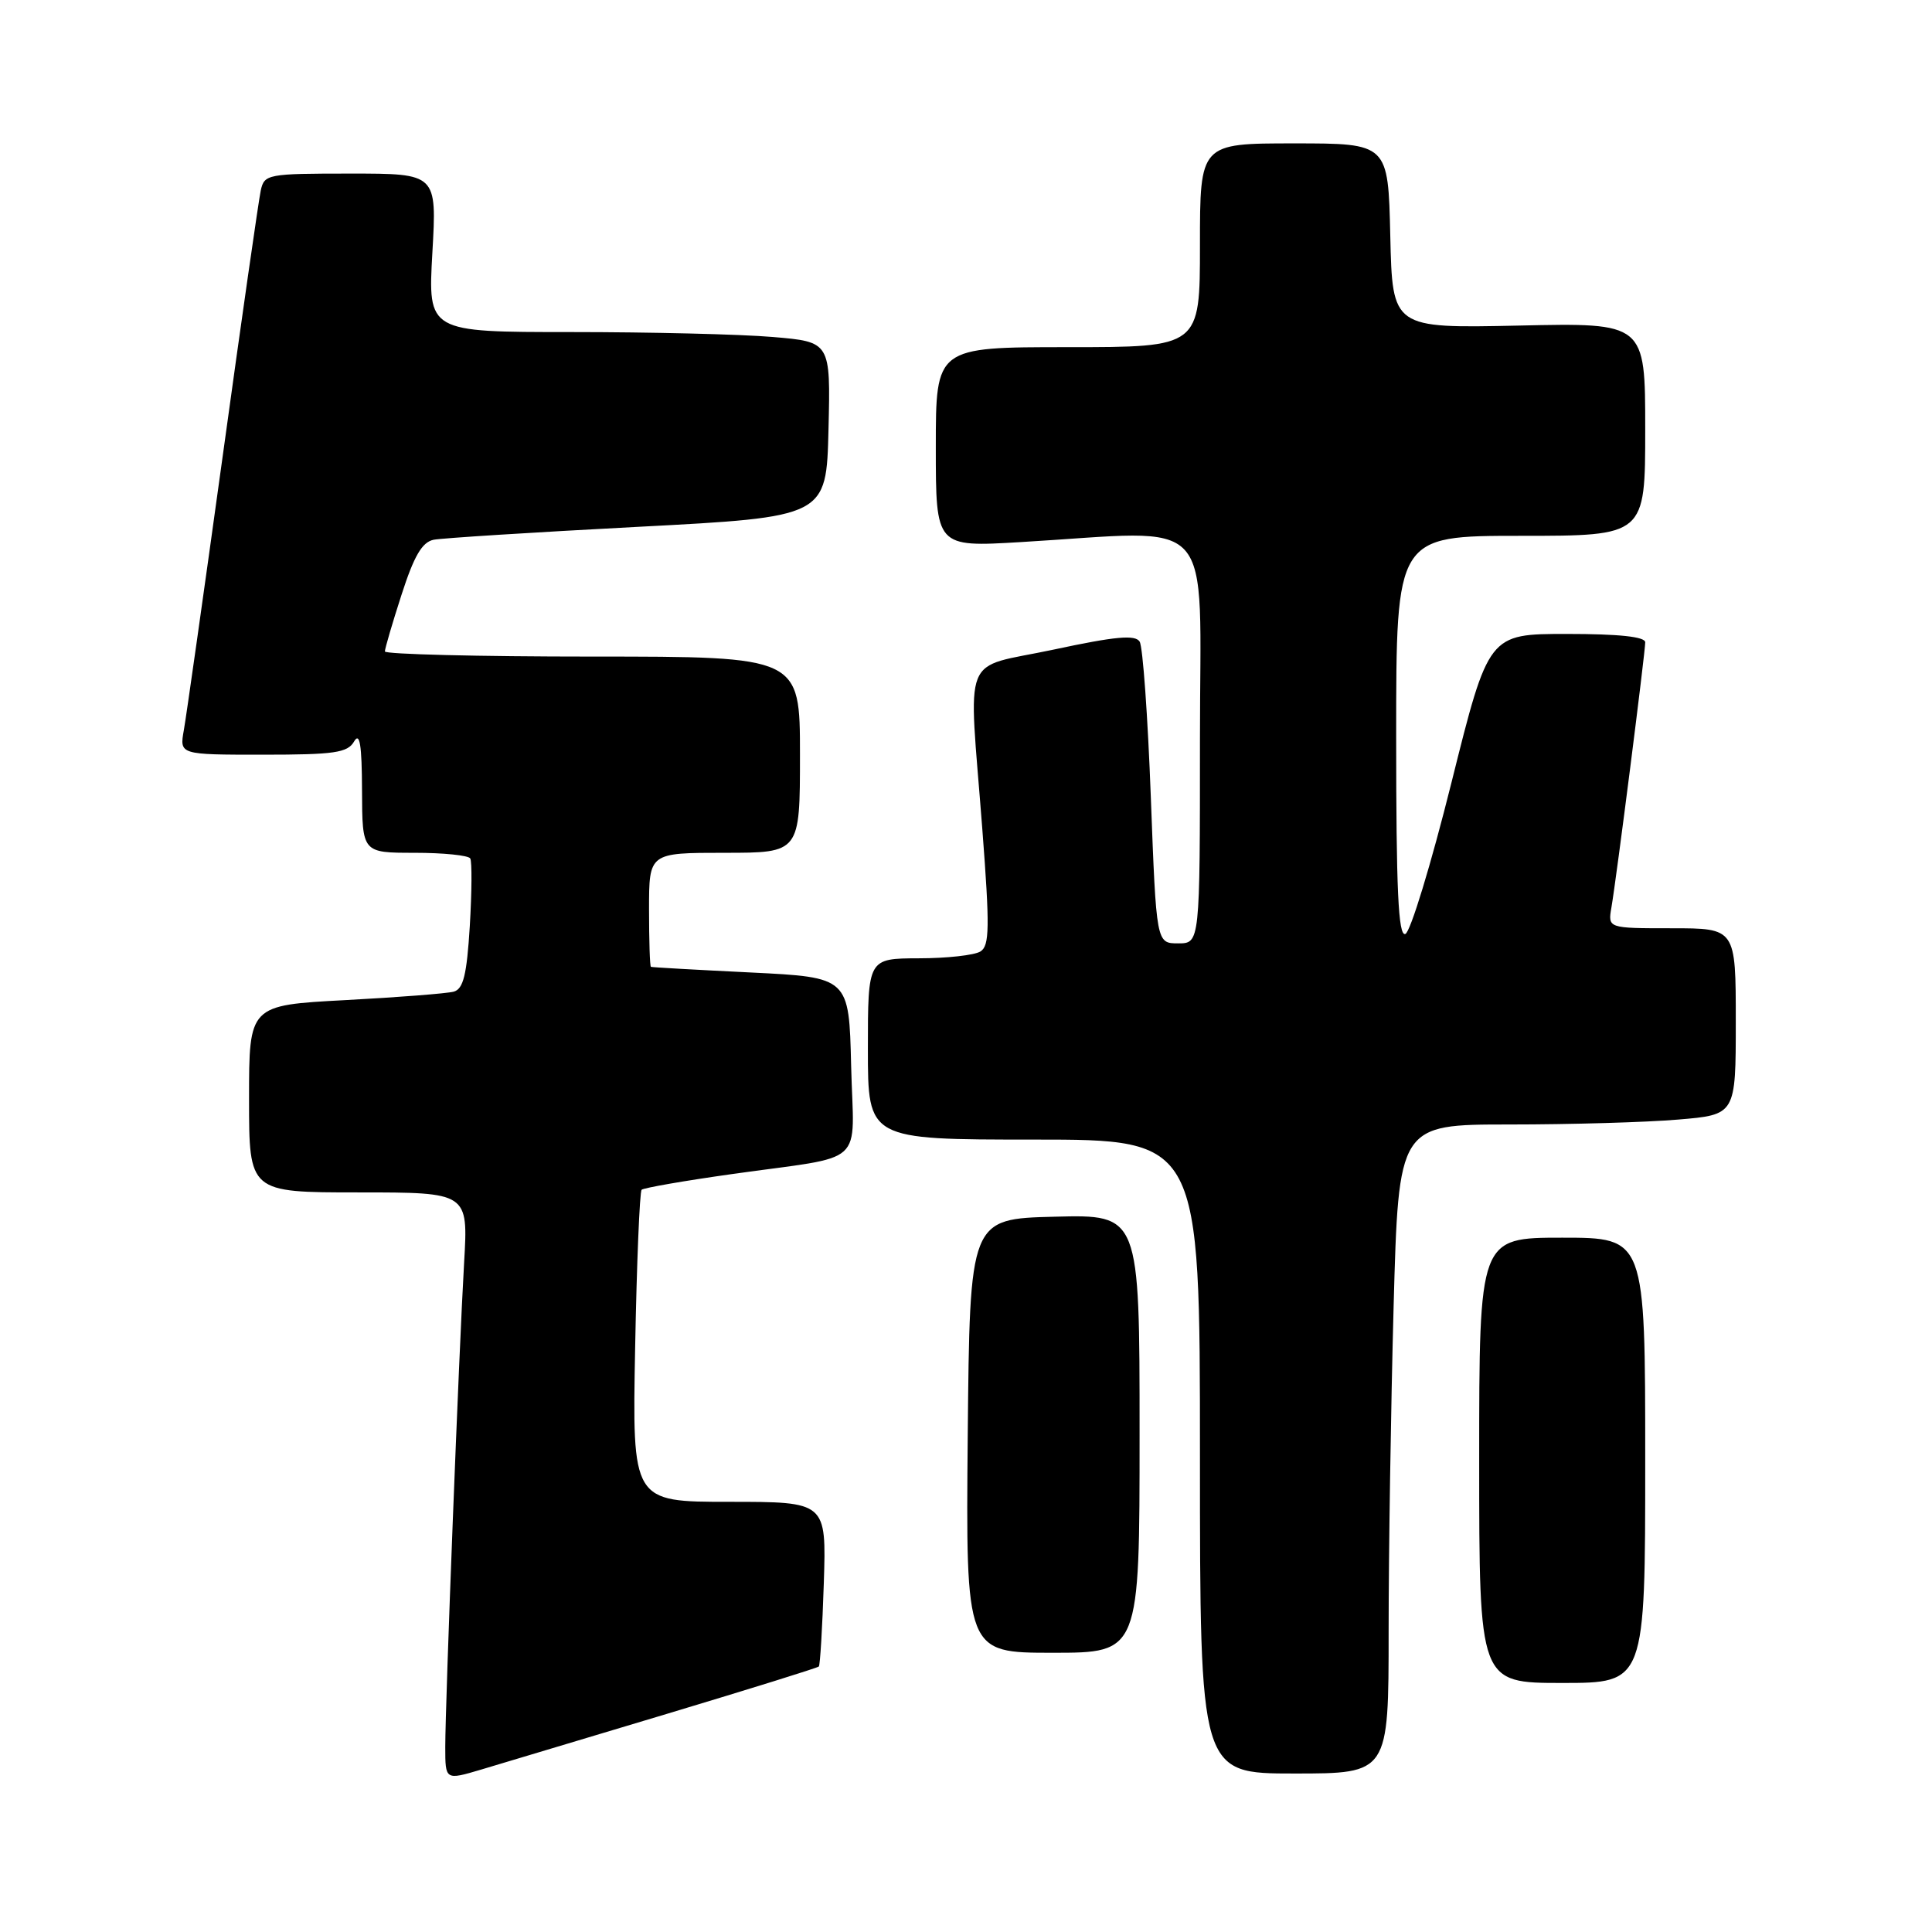 <?xml version="1.0" encoding="UTF-8" standalone="no"?>
<!DOCTYPE svg PUBLIC "-//W3C//DTD SVG 1.1//EN" "http://www.w3.org/Graphics/SVG/1.1/DTD/svg11.dtd" >
<svg xmlns="http://www.w3.org/2000/svg" xmlns:xlink="http://www.w3.org/1999/xlink" version="1.1" viewBox="0 0 256 256">
 <g >
 <path fill="currentColor"
d=" M 88.35 227.10 C 99.26 223.82 108.33 221.00 108.50 220.82 C 108.67 220.64 108.97 215.66 109.16 209.75 C 109.50 199.00 109.50 199.00 96.63 199.00 C 83.77 199.00 83.77 199.00 84.16 178.56 C 84.37 167.32 84.76 157.91 85.02 157.65 C 85.28 157.40 90.67 156.46 97.00 155.57 C 115.12 153.01 113.11 154.84 112.78 141.22 C 112.50 129.50 112.50 129.50 99.50 128.86 C 92.35 128.51 86.39 128.18 86.25 128.11 C 86.11 128.05 86.00 124.62 86.00 120.50 C 86.00 113.00 86.00 113.00 96.00 113.00 C 106.00 113.00 106.00 113.00 106.00 100.00 C 106.00 87.00 106.00 87.00 78.50 87.00 C 63.38 87.00 51.00 86.69 51.00 86.32 C 51.00 85.95 51.99 82.56 53.21 78.79 C 54.86 73.67 55.93 71.83 57.46 71.52 C 58.58 71.30 70.75 70.53 84.50 69.81 C 109.50 68.50 109.50 68.50 109.78 56.90 C 110.06 45.30 110.06 45.30 102.38 44.65 C 98.15 44.29 86.15 44.00 75.70 44.00 C 56.70 44.00 56.70 44.00 57.29 33.50 C 57.89 23.00 57.89 23.00 46.46 23.00 C 35.43 23.00 35.02 23.08 34.55 25.25 C 34.28 26.49 32.00 42.35 29.50 60.50 C 26.99 78.65 24.68 94.96 24.36 96.75 C 23.78 100.00 23.78 100.00 34.84 100.00 C 44.32 100.00 46.05 99.75 46.92 98.25 C 47.67 96.96 47.95 98.66 47.97 104.75 C 48.00 113.00 48.00 113.00 54.94 113.00 C 58.76 113.00 62.08 113.34 62.31 113.75 C 62.55 114.16 62.52 118.20 62.25 122.72 C 61.85 129.18 61.40 131.04 60.12 131.40 C 59.23 131.64 52.76 132.15 45.75 132.52 C 33.00 133.20 33.00 133.20 33.00 145.60 C 33.00 158.00 33.00 158.00 47.52 158.00 C 62.04 158.00 62.04 158.00 61.50 167.25 C 60.82 178.94 59.00 225.60 59.00 231.48 C 59.00 235.89 59.00 235.89 63.75 234.48 C 66.36 233.70 77.43 230.38 88.35 227.10 Z  M 184.00 216.16 C 184.00 205.80 184.30 186.45 184.66 173.16 C 185.32 149.00 185.32 149.00 200.01 149.00 C 208.09 149.00 218.14 148.71 222.35 148.35 C 230.00 147.71 230.00 147.71 230.00 135.35 C 230.00 123.00 230.00 123.00 221.52 123.00 C 213.05 123.00 213.05 123.00 213.52 120.25 C 214.19 116.39 218.00 86.45 218.00 85.11 C 218.00 84.37 214.54 84.00 207.62 84.00 C 197.24 84.00 197.24 84.00 192.33 103.68 C 189.63 114.50 186.88 123.54 186.21 123.76 C 185.28 124.07 185.00 117.94 185.00 97.58 C 185.00 71.00 185.00 71.00 201.50 71.00 C 218.00 71.00 218.00 71.00 218.00 56.89 C 218.00 42.77 218.00 42.77 201.25 43.14 C 184.50 43.50 184.50 43.50 184.22 31.25 C 183.94 19.00 183.94 19.00 171.47 19.00 C 159.00 19.00 159.00 19.00 159.00 32.50 C 159.00 46.00 159.00 46.00 141.50 46.00 C 124.00 46.00 124.00 46.00 124.00 59.25 C 124.00 72.50 124.00 72.50 135.25 71.83 C 161.56 70.28 159.00 67.46 159.00 98.00 C 159.00 125.00 159.00 125.00 156.11 125.00 C 153.22 125.00 153.22 125.00 152.49 105.62 C 152.09 94.96 151.43 85.69 151.01 85.02 C 150.43 84.08 147.80 84.32 139.63 86.07 C 127.19 88.72 128.33 85.87 130.16 109.84 C 131.16 122.89 131.12 125.31 129.92 126.07 C 129.14 126.57 125.46 126.98 121.75 126.98 C 115.00 127.00 115.00 127.00 115.00 139.00 C 115.00 151.00 115.00 151.00 137.00 151.00 C 159.00 151.00 159.00 151.00 159.00 193.00 C 159.00 235.00 159.00 235.00 171.50 235.00 C 184.00 235.00 184.00 235.00 184.00 216.16 Z  M 218.00 193.50 C 218.00 164.00 218.00 164.00 207.00 164.00 C 196.00 164.00 196.00 164.00 196.00 193.50 C 196.00 223.00 196.00 223.00 207.00 223.00 C 218.00 223.00 218.00 223.00 218.00 193.50 Z  M 151.00 189.97 C 151.00 160.93 151.00 160.93 139.75 161.22 C 128.50 161.50 128.50 161.50 128.23 190.25 C 127.97 219.00 127.97 219.00 139.48 219.00 C 151.00 219.00 151.00 219.00 151.00 189.97 Z "/>
</g>
</svg>